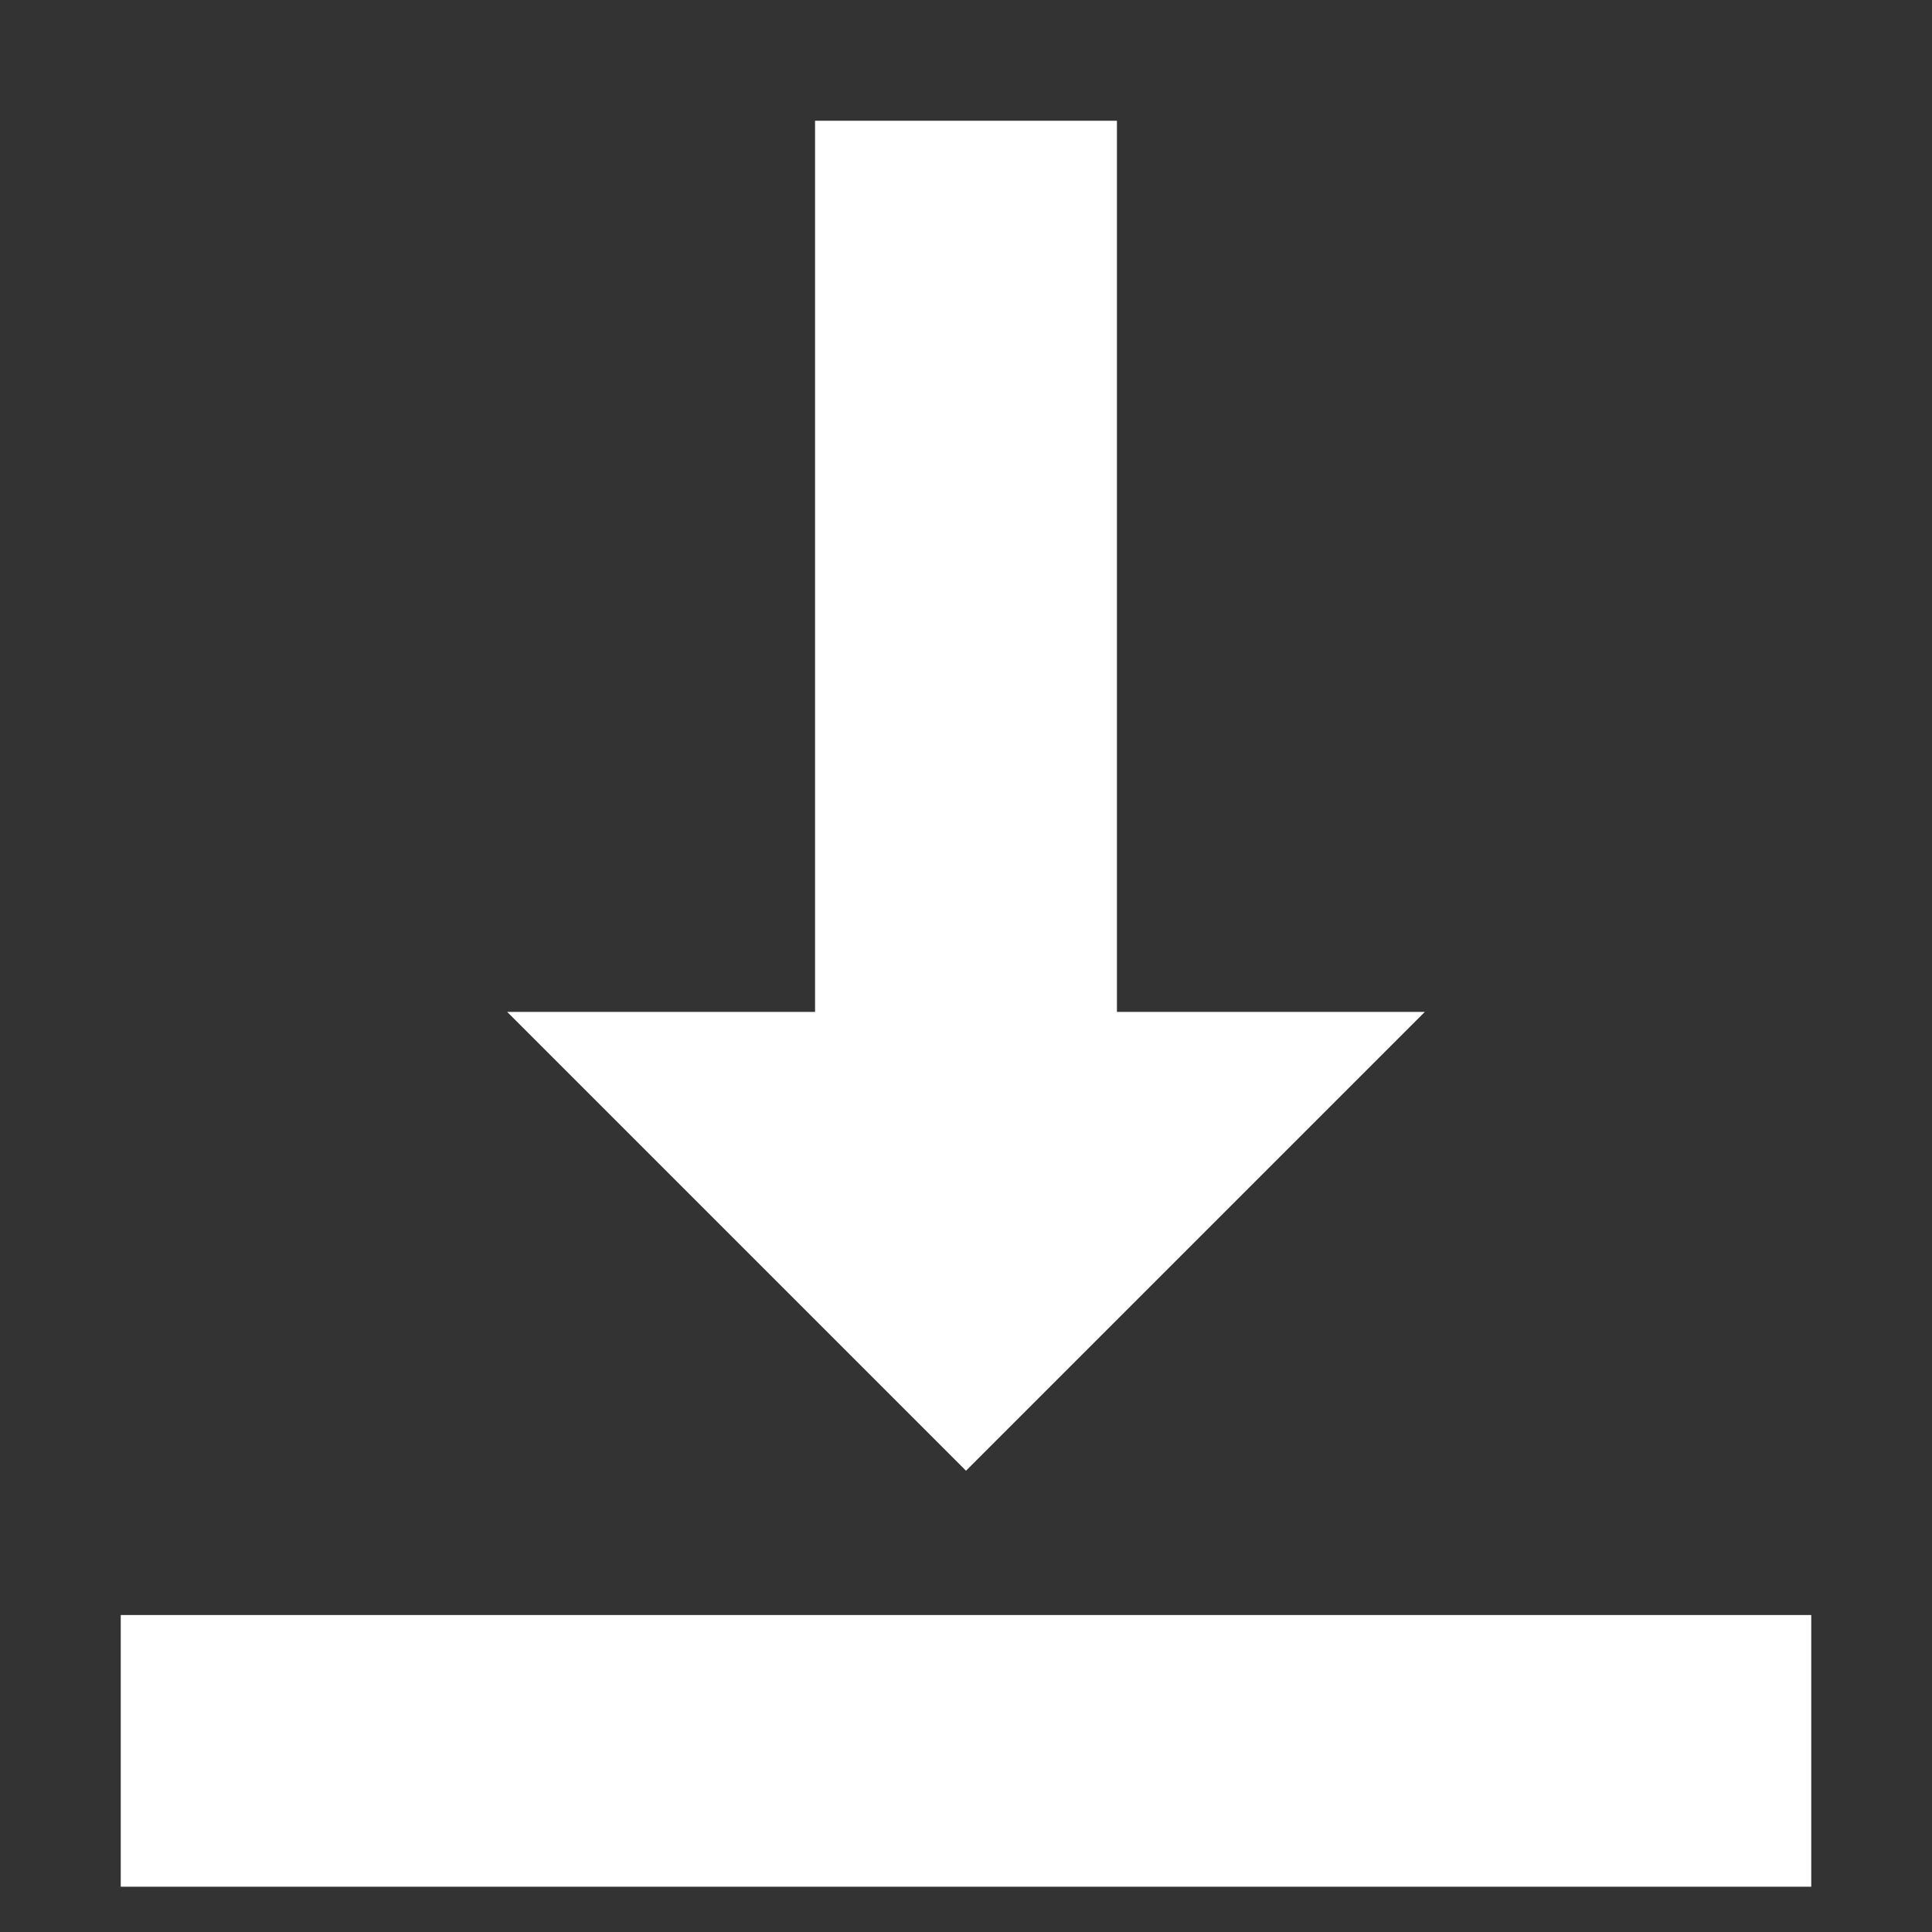 <svg xmlns="http://www.w3.org/2000/svg" viewBox="0 0 16 16"><rect x="0" y="0" width="16" height="16" fill="#333333" stroke="none"/><title>icon_download-white</title><line x1="8" y1="1" x2="8" y2="8.89" style="fill:none;stroke:#fff;stroke-miterlimit:10;stroke-width:2.5px"/><polygon points="11.8 8.38 4.2 8.38 8 12.18 11.8 8.38" style="fill:#fff"/><line x1="1" y1="14.5" x2="15" y2="14.5" style="fill:none;stroke:#fff;stroke-miterlimit:10;stroke-width:2.25px"/></svg>